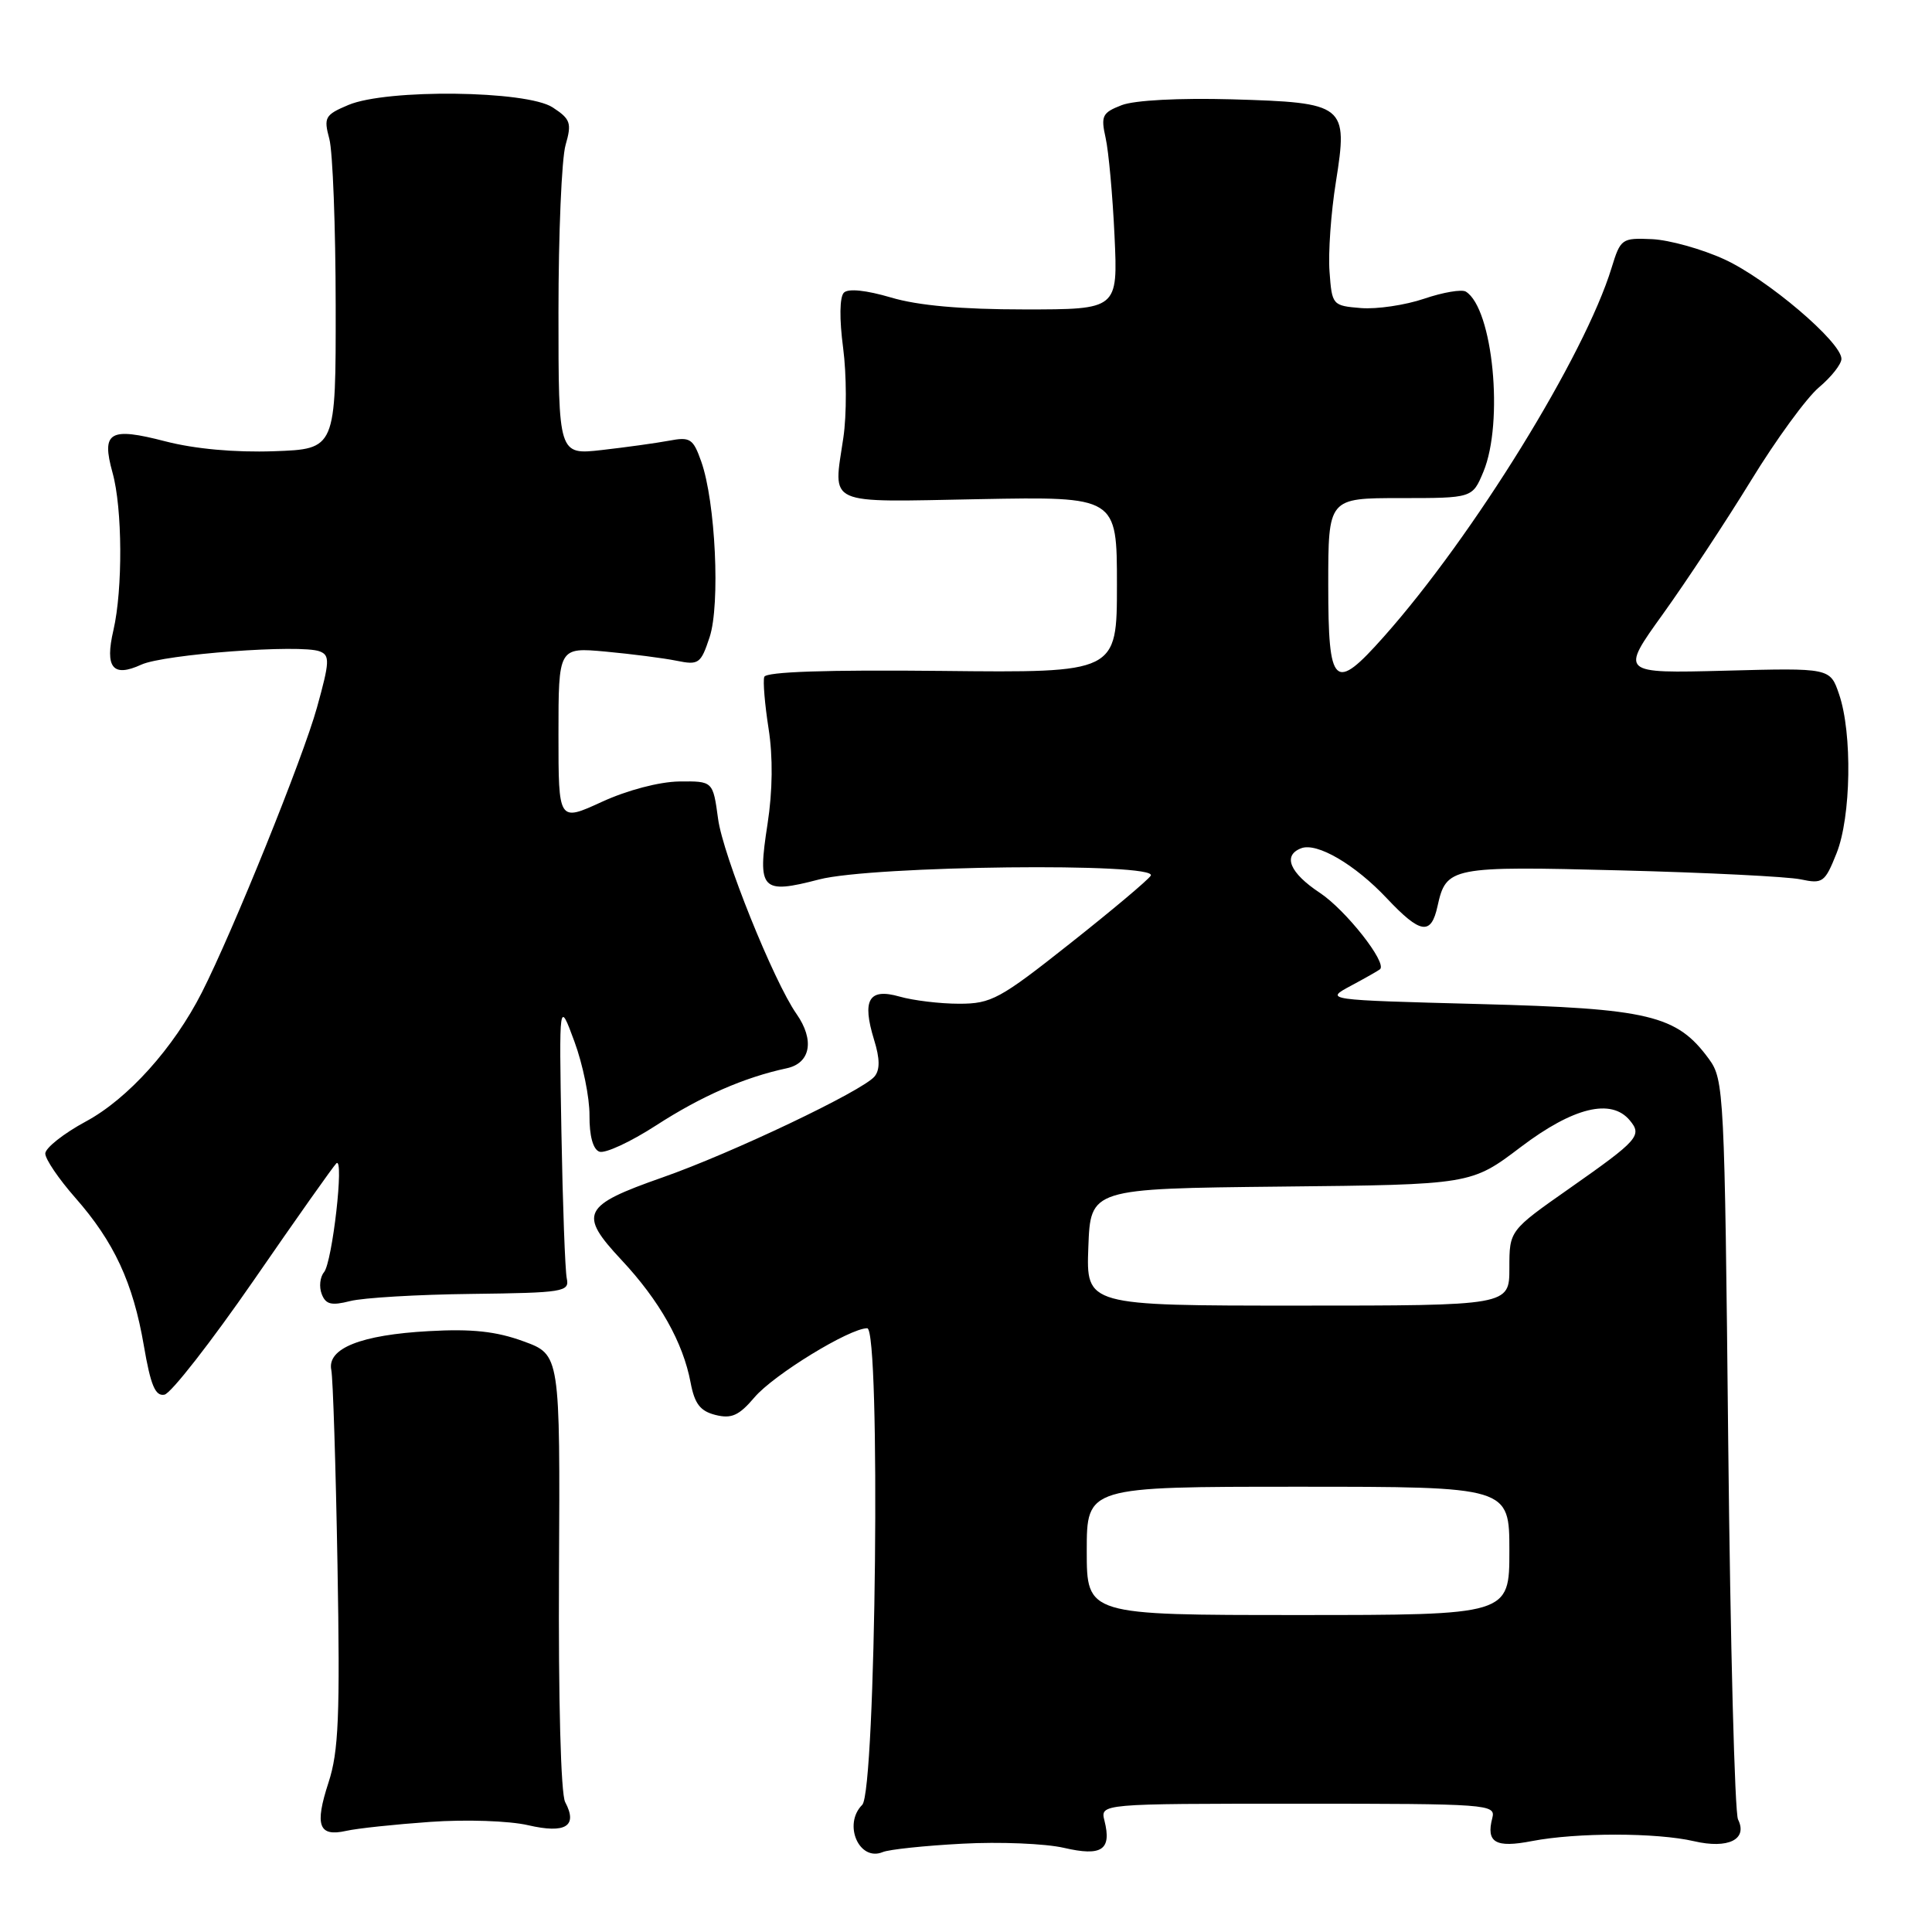 <?xml version="1.0" encoding="UTF-8" standalone="no"?>
<!DOCTYPE svg PUBLIC "-//W3C//DTD SVG 1.1//EN" "http://www.w3.org/Graphics/SVG/1.1/DTD/svg11.dtd" >
<svg xmlns="http://www.w3.org/2000/svg" xmlns:xlink="http://www.w3.org/1999/xlink" version="1.1" viewBox="0 0 256 256">
 <g >
 <path fill="currentColor"
d=" M 127.50 244.30 C 132.45 244.03 138.51 244.28 140.98 244.85 C 145.99 246.01 147.32 245.13 146.35 241.26 C 145.78 239.00 145.78 239.00 172.01 239.00 C 197.23 239.00 198.21 239.07 197.74 240.89 C 196.89 244.15 198.16 244.89 203.00 243.95 C 208.93 242.81 219.51 242.82 224.47 243.97 C 229.00 245.02 231.61 243.73 230.30 241.09 C 229.86 240.22 229.28 217.82 229.00 191.32 C 228.52 144.63 228.44 143.06 226.44 140.32 C 222.18 134.50 218.55 133.63 196.00 133.04 C 175.50 132.50 175.50 132.50 179.00 130.62 C 180.93 129.59 182.66 128.60 182.86 128.43 C 183.83 127.57 178.31 120.57 174.88 118.30 C 170.89 115.66 169.93 113.35 172.41 112.40 C 174.50 111.59 179.55 114.55 183.77 119.04 C 188.22 123.76 189.63 123.98 190.48 120.07 C 191.63 114.87 192.21 114.75 214.72 115.33 C 226.15 115.62 236.90 116.16 238.60 116.52 C 241.52 117.14 241.81 116.93 243.35 113.07 C 245.28 108.26 245.46 97.17 243.69 92.00 C 242.50 88.50 242.50 88.50 228.59 88.87 C 214.69 89.23 214.69 89.23 220.34 81.37 C 223.45 77.04 228.70 69.08 232.02 63.67 C 235.33 58.26 239.38 52.71 241.02 51.33 C 242.66 49.95 244.00 48.25 244.00 47.55 C 244.00 45.33 234.15 36.96 228.50 34.37 C 225.52 33.00 221.20 31.80 218.92 31.69 C 214.89 31.51 214.73 31.62 213.54 35.50 C 209.98 47.12 195.23 71.02 183.37 84.36 C 176.78 91.78 176.00 91.06 176.00 77.50 C 176.00 66.00 176.00 66.00 185.55 66.00 C 195.10 66.00 195.10 66.00 196.55 62.53 C 199.29 55.97 197.82 40.86 194.23 38.64 C 193.69 38.31 191.21 38.73 188.71 39.58 C 186.21 40.43 182.44 40.99 180.33 40.82 C 176.56 40.51 176.49 40.43 176.17 36.00 C 175.98 33.52 176.36 28.18 177.01 24.13 C 178.64 13.87 178.29 13.60 163.21 13.16 C 156.23 12.97 150.34 13.28 148.64 13.93 C 146.05 14.93 145.85 15.35 146.50 18.27 C 146.90 20.05 147.43 25.89 147.68 31.25 C 148.13 41.00 148.13 41.00 135.75 41.00 C 127.39 41.00 121.64 40.49 118.06 39.42 C 114.76 38.45 112.40 38.20 111.82 38.78 C 111.25 39.35 111.21 42.26 111.72 46.11 C 112.18 49.62 112.20 54.97 111.75 57.99 C 110.41 67.12 109.12 66.53 129.76 66.14 C 148.00 65.80 148.00 65.80 148.00 77.48 C 148.00 89.15 148.00 89.15 124.81 88.90 C 109.59 88.74 101.50 89.01 101.27 89.69 C 101.08 90.25 101.34 93.34 101.84 96.54 C 102.43 100.30 102.38 104.79 101.70 109.20 C 100.34 117.95 100.88 118.53 108.54 116.53 C 115.59 114.70 153.57 114.27 152.48 116.03 C 152.13 116.60 147.31 120.65 141.77 125.03 C 132.49 132.38 131.35 133.00 127.10 133.00 C 124.56 133.00 121.00 132.57 119.19 132.05 C 115.12 130.89 114.19 132.47 115.82 137.78 C 116.60 140.29 116.61 141.76 115.88 142.64 C 114.30 144.55 96.95 152.81 87.77 156.02 C 77.16 159.74 76.62 160.82 82.32 166.92 C 87.38 172.32 90.51 177.87 91.51 183.21 C 92.04 186.01 92.78 186.98 94.81 187.49 C 96.93 188.02 97.92 187.57 99.97 185.16 C 102.50 182.17 112.57 176.00 114.91 176.00 C 116.71 176.00 116.07 237.34 114.25 239.15 C 111.67 241.73 113.84 246.71 116.97 245.41 C 117.81 245.06 122.55 244.56 127.50 244.30 Z  M 57.00 241.41 C 61.75 241.07 67.48 241.27 69.98 241.85 C 74.95 243.00 76.59 241.98 74.89 238.79 C 74.31 237.72 73.98 225.24 74.07 208.24 C 74.22 179.50 74.22 179.50 69.36 177.73 C 65.76 176.41 62.52 176.06 56.85 176.38 C 47.82 176.87 43.31 178.67 43.90 181.54 C 44.12 182.62 44.49 194.25 44.72 207.40 C 45.07 227.41 44.87 232.09 43.53 236.19 C 41.67 241.89 42.22 243.42 45.87 242.60 C 47.32 242.27 52.33 241.74 57.00 241.41 Z  M 33.62 169.65 C 39.26 161.47 44.19 154.50 44.57 154.15 C 45.64 153.16 44.04 167.25 42.93 168.58 C 42.40 169.22 42.26 170.52 42.63 171.47 C 43.16 172.85 43.91 173.03 46.39 172.40 C 48.10 171.96 55.35 171.53 62.50 171.45 C 74.69 171.30 75.48 171.17 75.10 169.40 C 74.88 168.35 74.56 159.62 74.39 150.00 C 74.08 132.50 74.08 132.50 76.11 138.00 C 77.23 141.03 78.13 145.43 78.11 147.80 C 78.09 150.49 78.57 152.28 79.41 152.60 C 80.15 152.89 83.54 151.32 86.94 149.12 C 92.96 145.23 98.61 142.76 104.25 141.55 C 107.41 140.87 107.96 137.81 105.54 134.35 C 102.52 130.04 95.79 113.32 95.15 108.50 C 94.47 103.50 94.47 103.50 89.99 103.55 C 87.36 103.59 83.12 104.70 79.75 106.25 C 74.00 108.89 74.00 108.89 74.00 97.33 C 74.00 85.77 74.00 85.77 80.25 86.34 C 83.69 86.66 87.91 87.20 89.64 87.55 C 92.58 88.15 92.86 87.96 94.03 84.42 C 95.45 80.10 94.81 66.49 92.92 61.16 C 91.84 58.11 91.46 57.86 88.62 58.40 C 86.90 58.72 82.91 59.27 79.75 59.63 C 74.00 60.28 74.00 60.28 74.00 41.38 C 74.00 30.99 74.42 21.02 74.94 19.22 C 75.78 16.30 75.60 15.78 73.23 14.23 C 69.79 11.98 51.26 11.76 46.16 13.91 C 43.06 15.22 42.87 15.55 43.64 18.41 C 44.09 20.11 44.47 30.05 44.48 40.50 C 44.50 59.50 44.50 59.50 36.30 59.79 C 31.11 59.97 25.82 59.49 21.91 58.48 C 14.51 56.56 13.41 57.21 14.91 62.63 C 16.23 67.35 16.28 78.07 15.03 83.50 C 13.87 88.48 14.95 89.80 18.72 88.07 C 21.73 86.69 39.85 85.34 42.36 86.31 C 43.73 86.83 43.69 87.67 42.00 93.75 C 40.16 100.40 30.86 123.41 26.75 131.50 C 23.01 138.86 16.95 145.60 11.38 148.60 C 8.43 150.19 6.01 152.11 6.00 152.85 C 6.00 153.59 7.78 156.21 9.95 158.68 C 15.12 164.55 17.63 169.96 19.06 178.30 C 19.96 183.57 20.58 185.04 21.79 184.80 C 22.65 184.64 27.97 177.82 33.62 169.65 Z  M 144.00 205.50 C 144.00 197.00 144.00 197.00 172.00 197.00 C 200.00 197.00 200.00 197.00 200.00 205.50 C 200.00 214.00 200.00 214.00 172.00 214.00 C 144.00 214.00 144.00 214.00 144.00 205.50 Z  M 144.21 165.25 C 144.50 157.50 144.50 157.50 169.72 157.23 C 194.94 156.97 194.94 156.97 201.52 151.98 C 208.47 146.72 213.50 145.49 215.96 148.46 C 217.63 150.46 217.08 151.07 207.99 157.45 C 200.00 163.05 200.00 163.05 200.00 168.02 C 200.00 173.00 200.00 173.00 171.96 173.00 C 143.92 173.00 143.92 173.00 144.21 165.25 Z "/>
</g>
</svg>